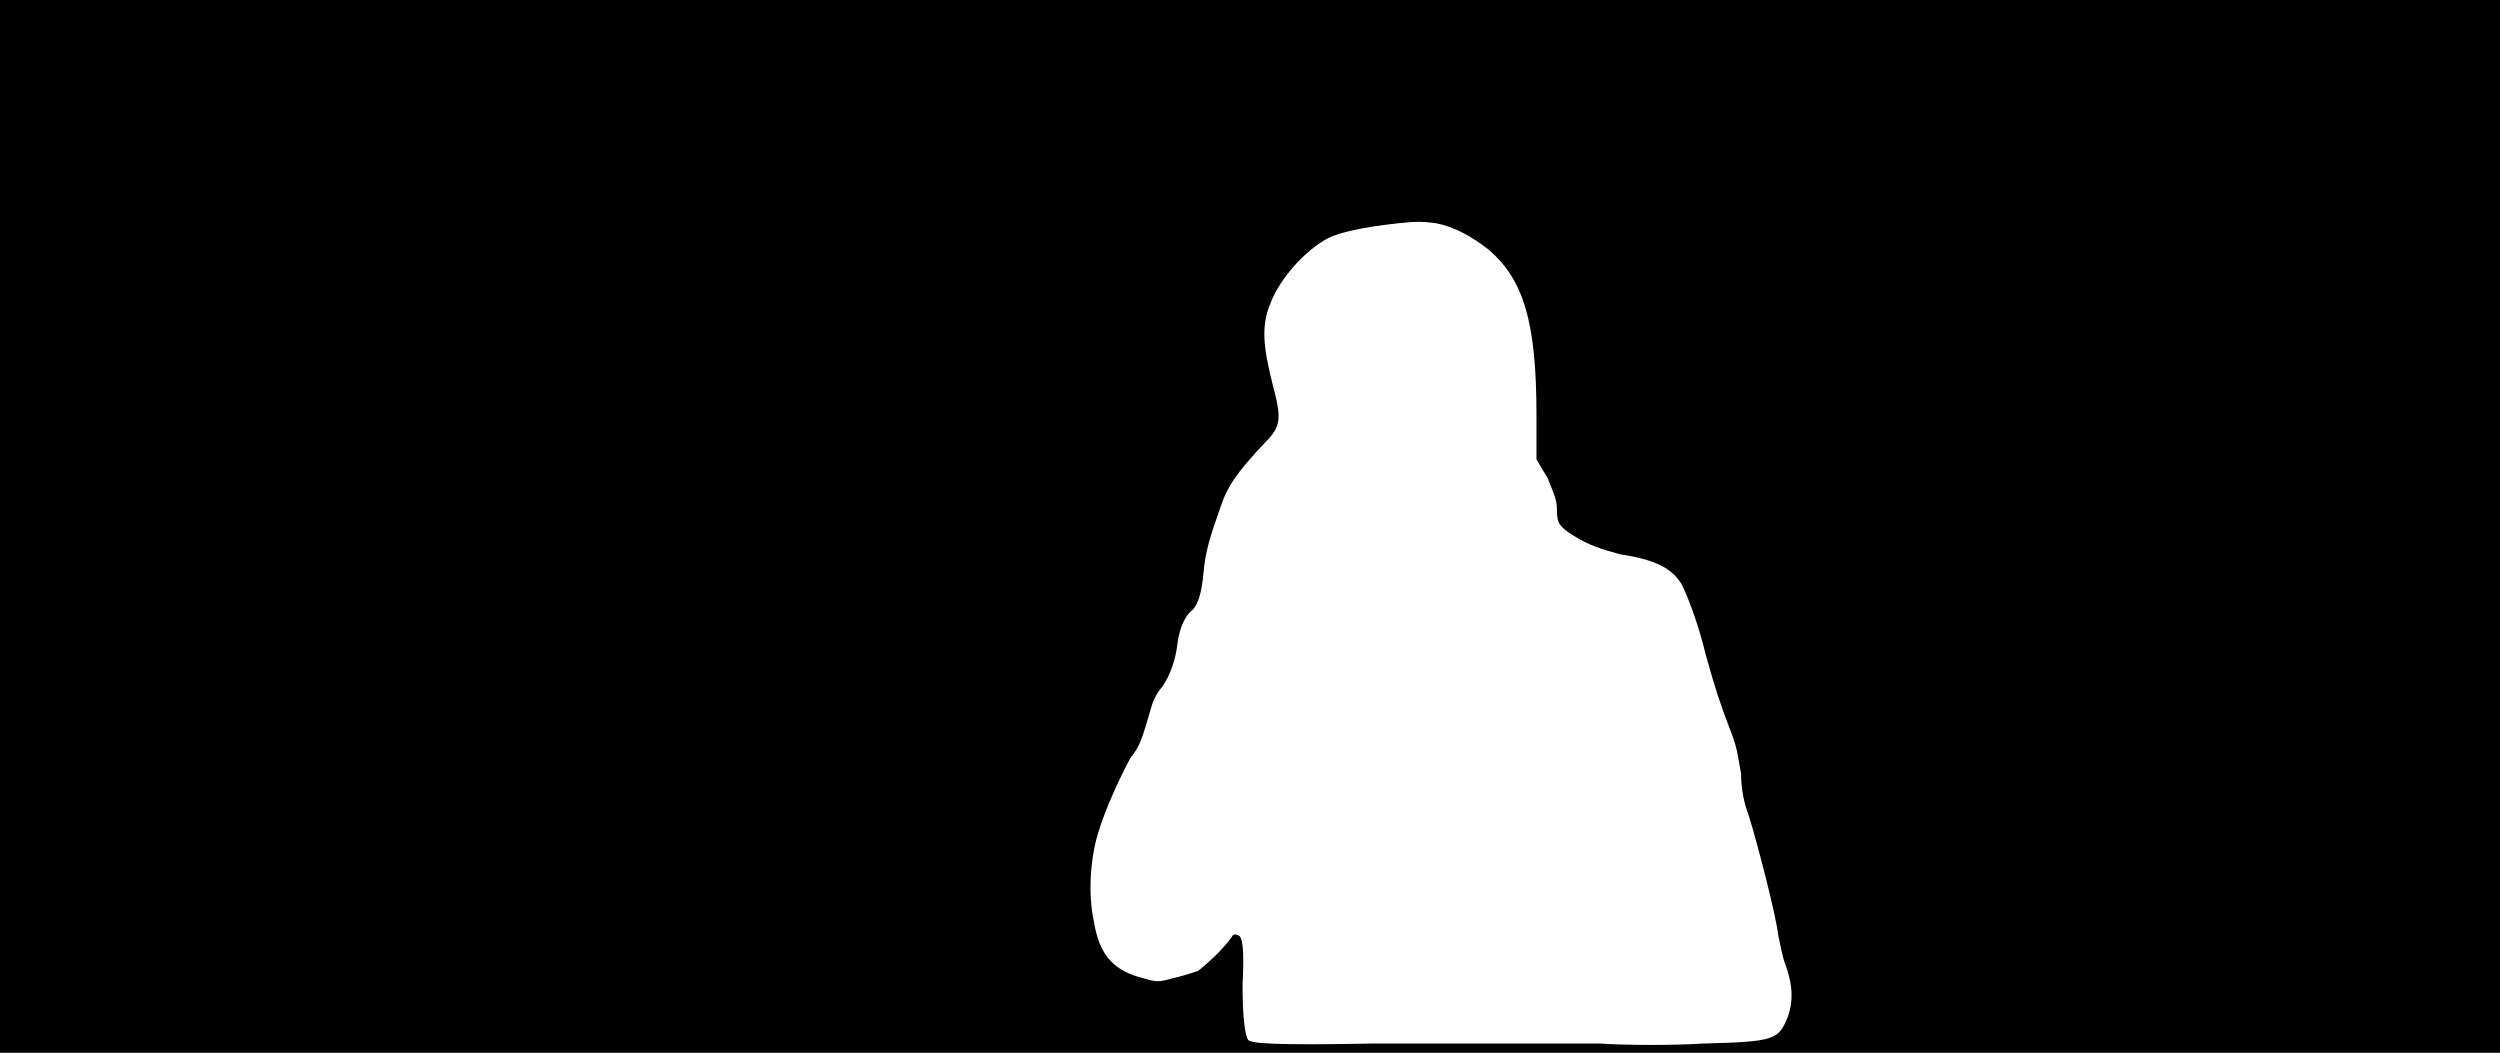 <svg xmlns="http://www.w3.org/2000/svg" width="1344" height="566"><path d="M0 283V0h1344v566H0V283m806 278h54c15 1 40 1 56 0 38-1 40-2 45-14 3-8 3-17-1-28-2-5-3-12-4-16-1-10-11-49-16-65-2-5-4-13-4-22-2-11-2-14-6-24-5-13-8-22-13-40-4-17-10-32-13-38-5-8-13-13-33-16-11-3-17-5-25-10s-9-7-9-14c0-5-1-7-5-17l-6-10v-24c0-50-7-73-26-89-9-7-18-12-28-14-8-1-10-1-20 0-19 2-32 5-38 8-13 7-26 22-31 35-5 12-4 23 1 43 5 19 5 23-4 32-15 16-20 23-24 35-6 17-8 24-9 35s-3 17-6 20c-4 3-7 10-8 18-1 9-4 17-8 23-2 2-5 7-6 11-5 17-6 21-11 27-5 9-14 28-18 42s-5 32-2 46c3 19 11 27 27 31 7 2 8 2 15 0 5-1 11-3 14-4 4-3 13-11 18-18 1-2 2-2 4-1s3 8 2 26c0 16 1 27 3 30 1 2 15 3 67 2h68z"/></svg>
